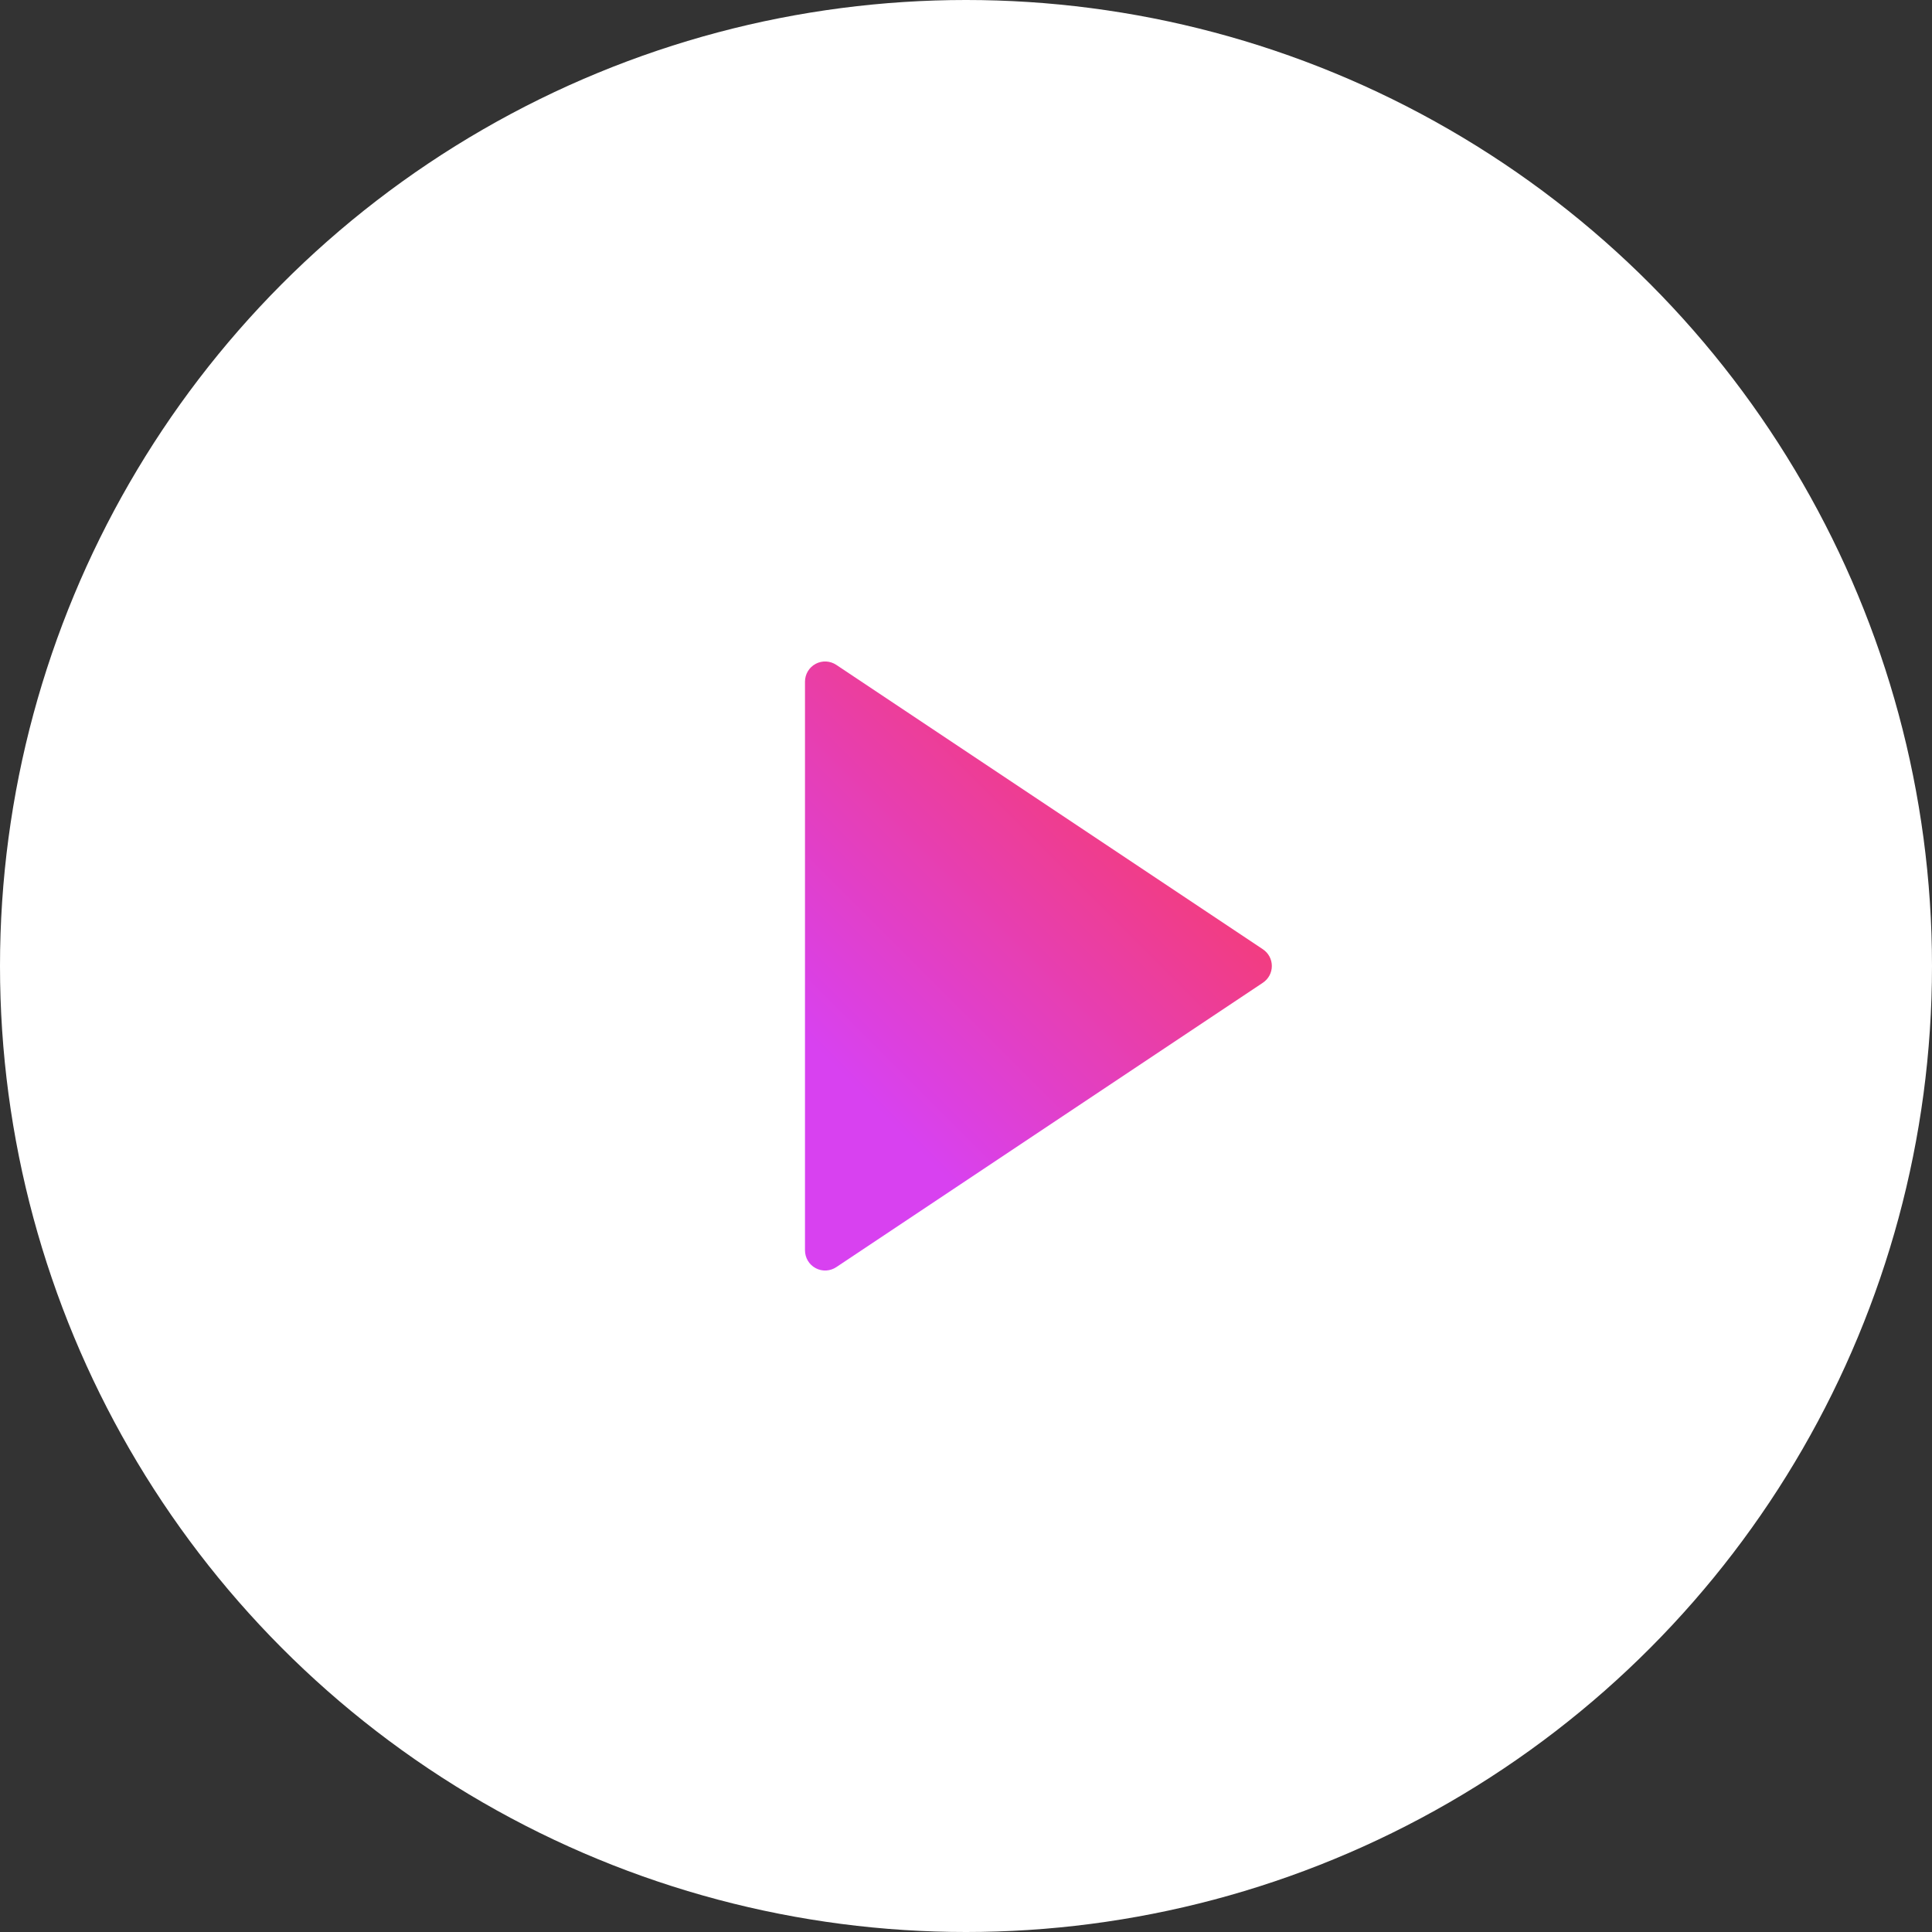 <svg width="80" height="80" viewBox="0 0 80 80" fill="none" xmlns="http://www.w3.org/2000/svg">
<rect x="0" y="0" width="80" height="80" fill="#333333" stroke="none"/>
<circle cx="40" cy="40" r="40" fill="white"/>
<g clip-path="url(#clip0_533_1105)">
<path d="M52.293 40.693L34.628 52.47C34.503 52.553 34.357 52.601 34.206 52.609C34.056 52.616 33.906 52.582 33.773 52.511C33.641 52.44 33.529 52.334 33.452 52.205C33.374 52.075 33.334 51.927 33.333 51.777V28.223C33.334 28.073 33.374 27.925 33.452 27.795C33.529 27.666 33.641 27.56 33.773 27.489C33.906 27.418 34.056 27.384 34.206 27.391C34.357 27.399 34.503 27.447 34.628 27.53L52.293 39.307C52.407 39.383 52.501 39.486 52.566 39.607C52.63 39.728 52.664 39.863 52.664 40C52.664 40.137 52.63 40.272 52.566 40.393C52.501 40.514 52.407 40.617 52.293 40.693Z" fill="url(#paint0_linear_533_1105)"/>
</g>
<defs>
<linearGradient id="paint0_linear_533_1105" x1="42.999" y1="52.61" x2="55.608" y2="40" gradientUnits="userSpaceOnUse">
<stop stop-color="#D841F0"/>
<stop offset="1" stop-color="#F53C74"/>
</linearGradient>
<clipPath id="clip0_533_1105">
<rect width="40" height="40" fill="white" transform="translate(20 20)"/>
</clipPath>
</defs>
</svg>
